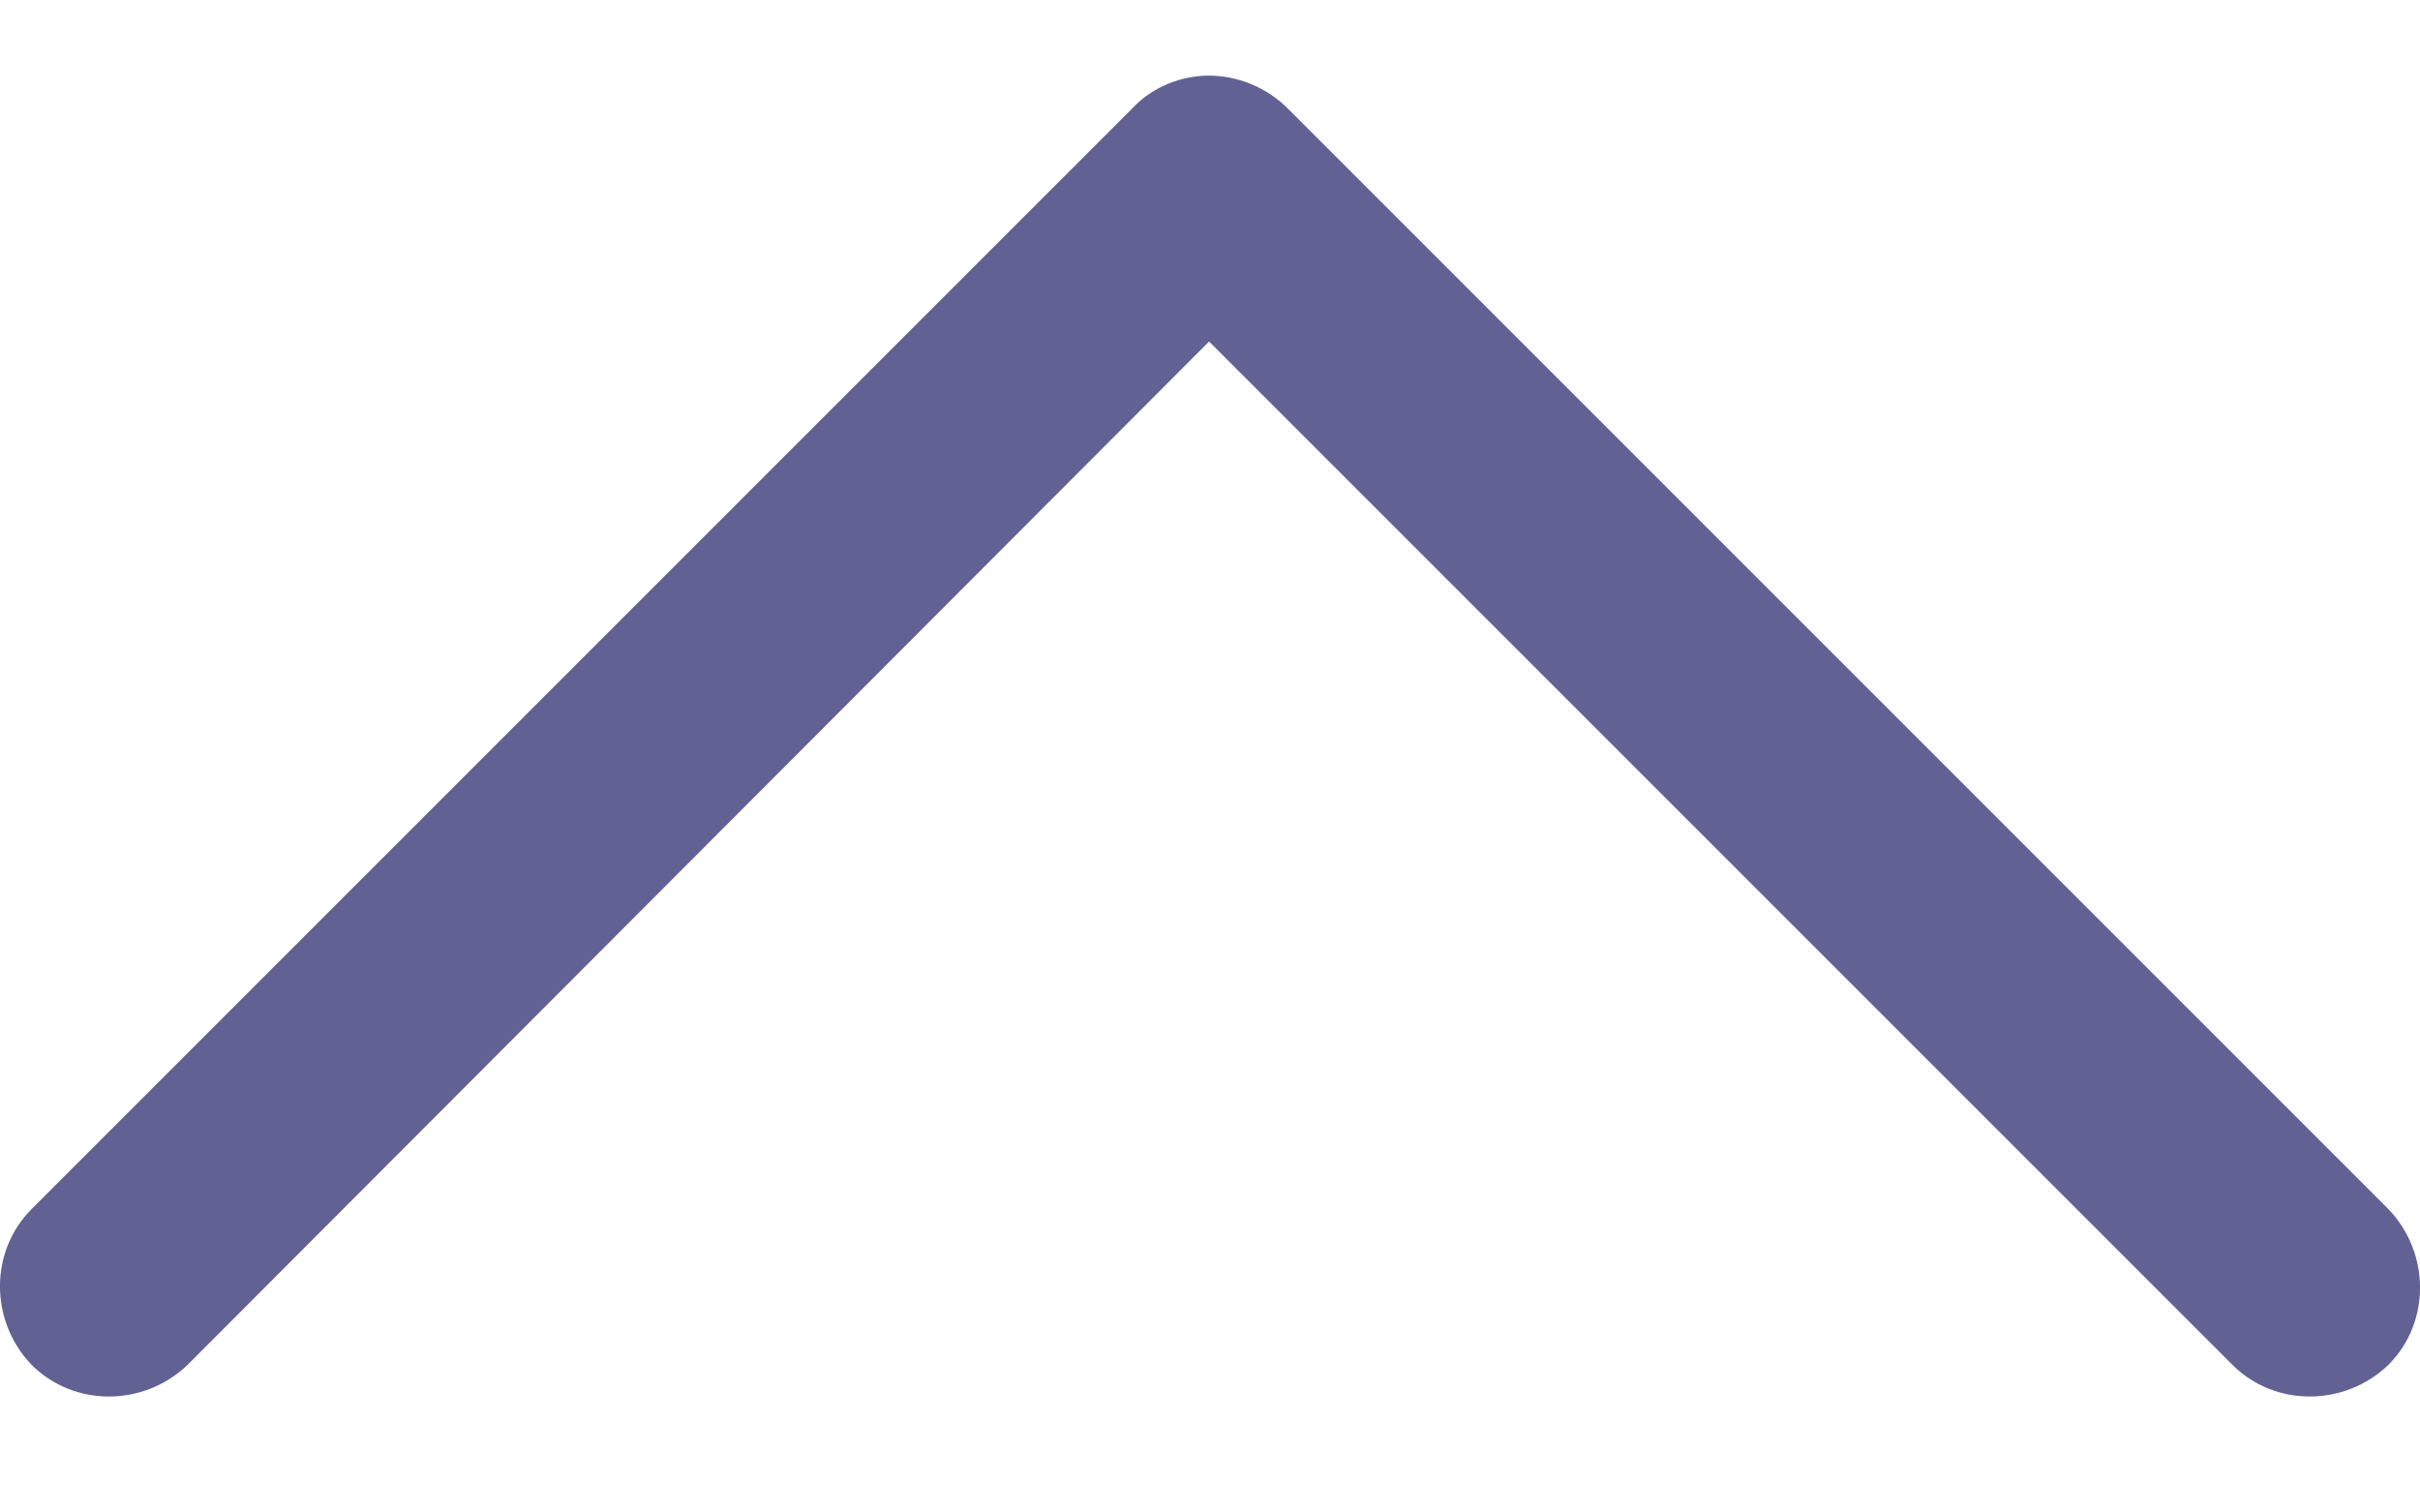 <svg width="16" height="10" viewBox="0 0 16 10" fill="none" xmlns="http://www.w3.org/2000/svg">
<path d="M7.994 0.5C7.812 0.5 7.618 0.573 7.485 0.718L0.209 7.994C-0.07 8.273 -0.07 8.733 0.209 9.024C0.488 9.303 0.949 9.303 1.24 9.024L7.994 2.258L14.76 9.024C15.039 9.303 15.5 9.303 15.791 9.024C16.07 8.746 16.07 8.285 15.791 7.994L8.515 0.718C8.37 0.573 8.176 0.5 7.994 0.5Z" fill="#616293"/>
</svg>
